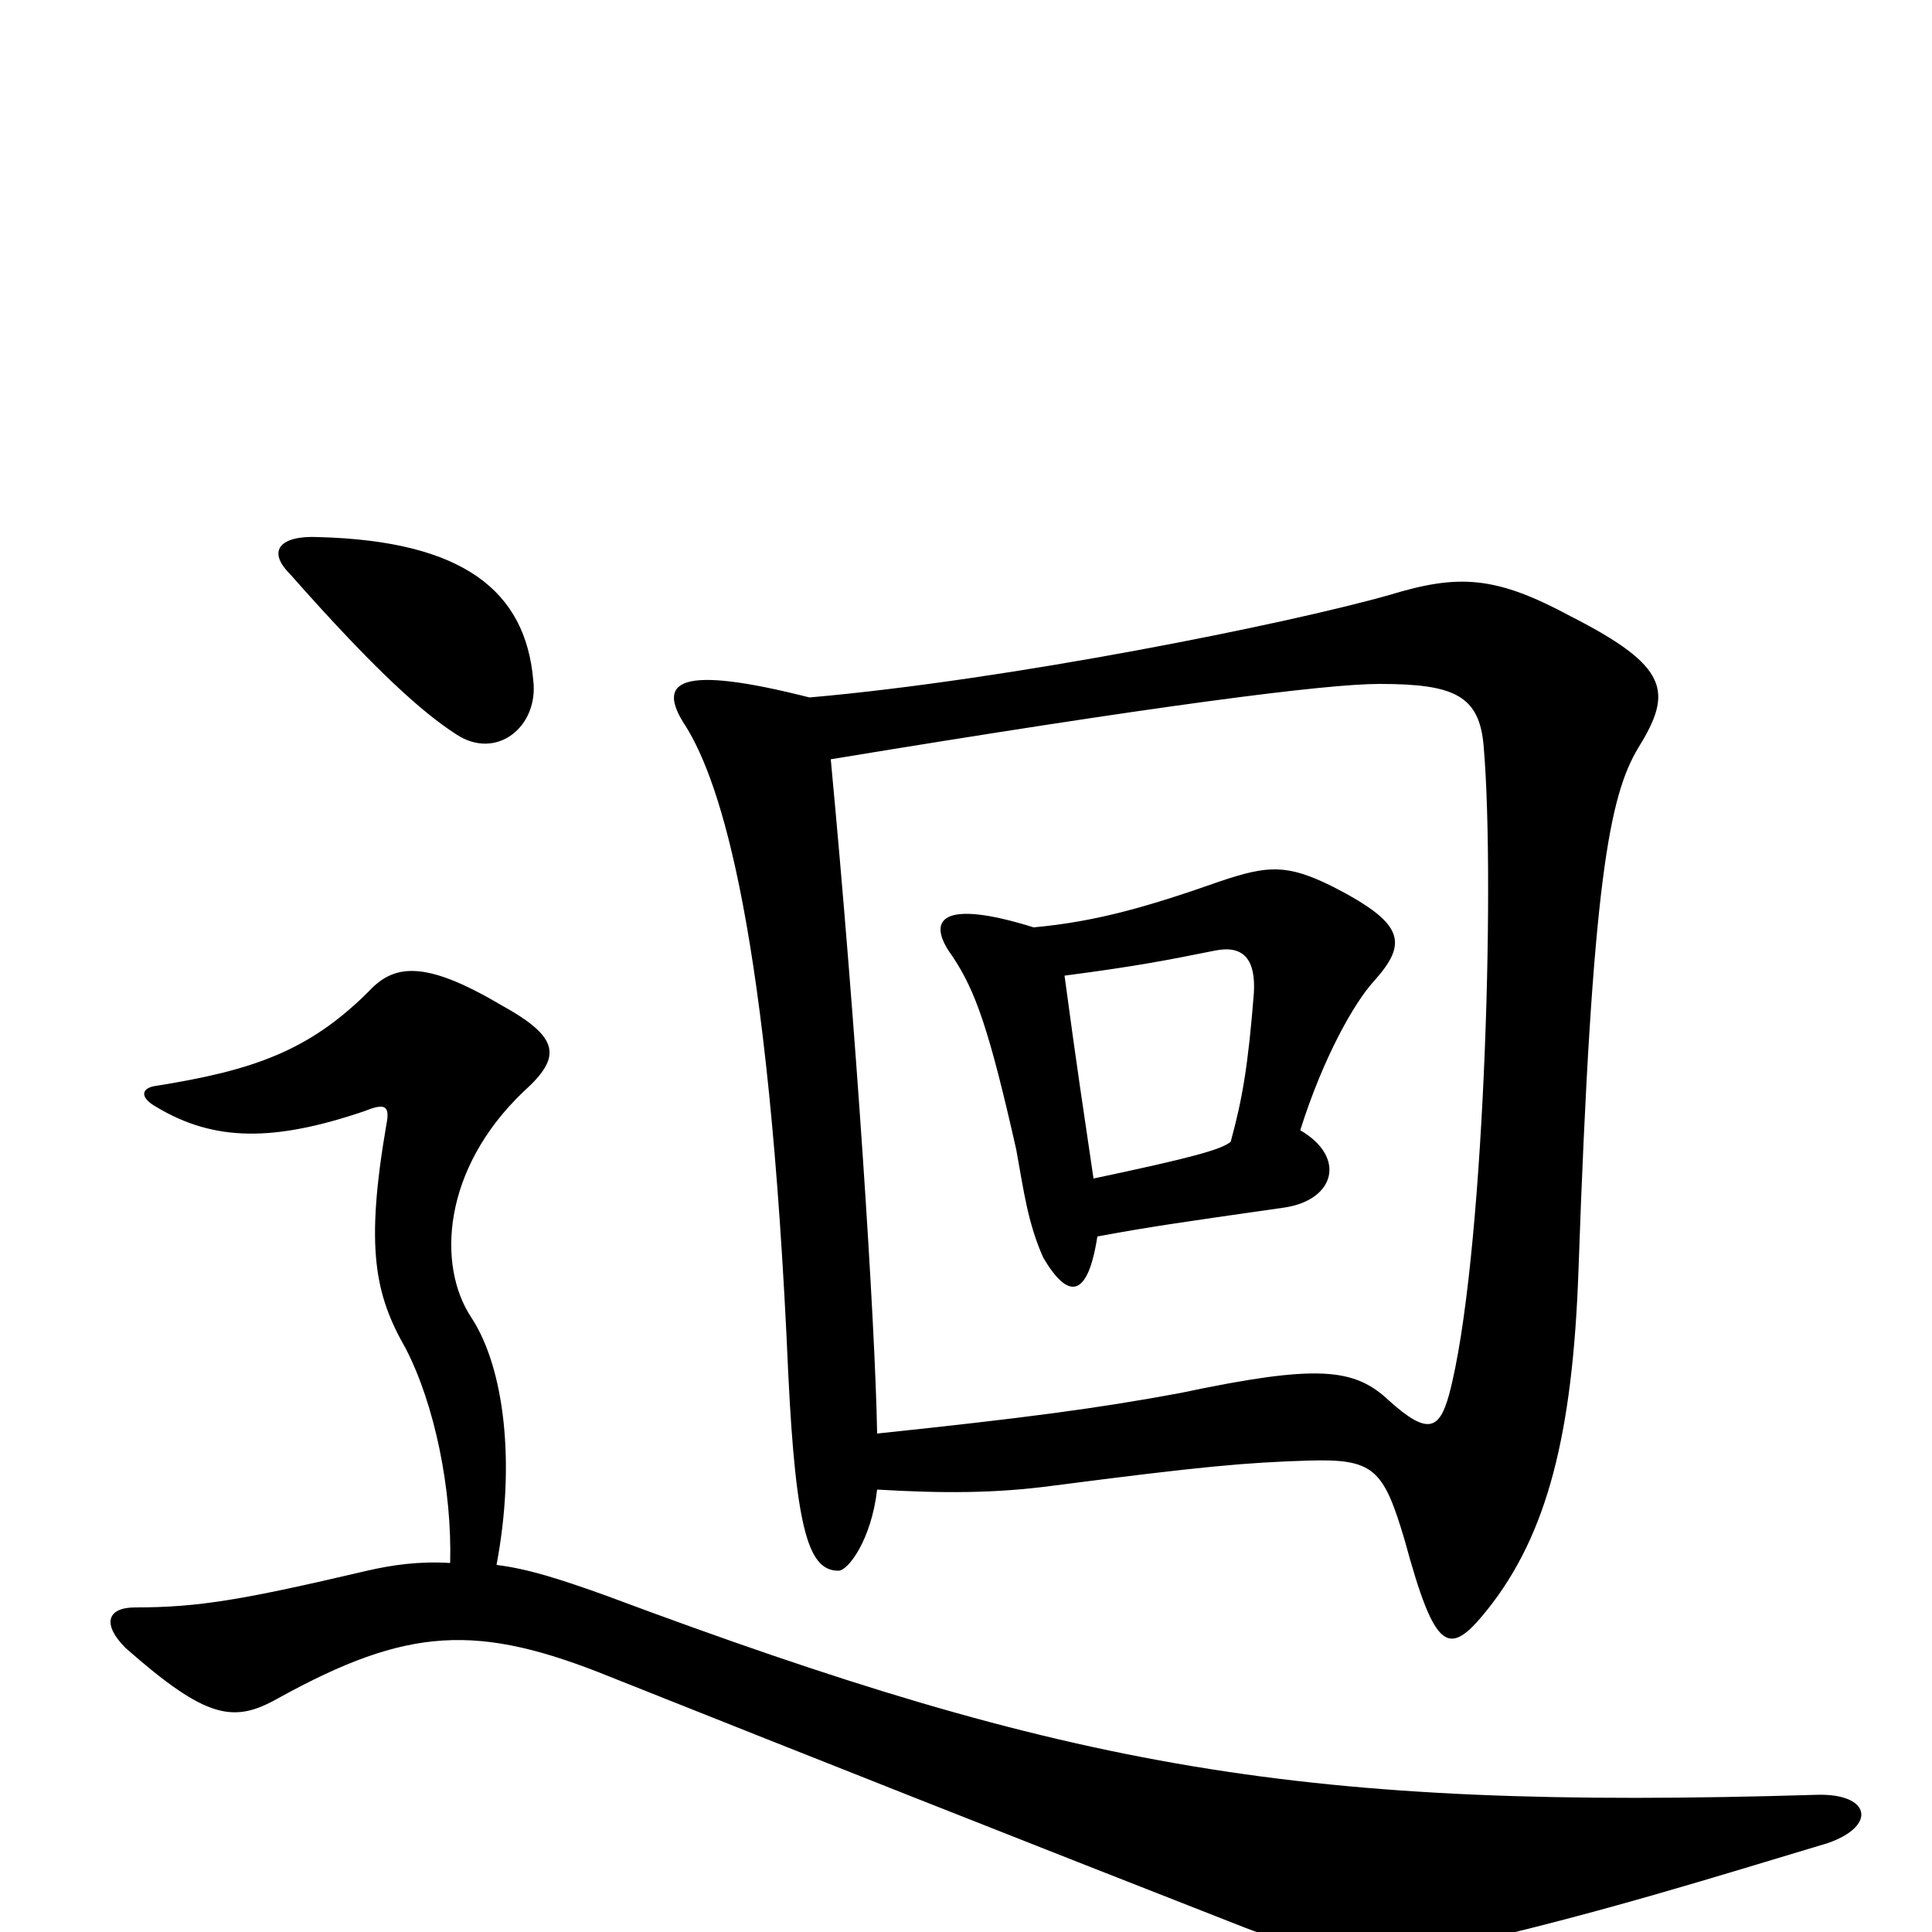 <svg xmlns="http://www.w3.org/2000/svg" viewBox="0 -1000 1000 1000">
	<path fill="#000000" d="M454 -258C453 -316 443 -469 430 -607C600 -635 686 -646 714 -646C753 -646 766 -640 768 -613C774 -542 768 -345 750 -278C745 -260 739 -257 719 -275C701 -292 682 -294 611 -279C568 -271 530 -266 454 -258ZM419 -639C352 -656 339 -648 355 -624C373 -595 398 -519 408 -289C412 -206 419 -187 434 -187C439 -187 451 -203 454 -229C488 -227 515 -227 545 -231C622 -241 645 -243 677 -244C711 -245 716 -240 727 -203C743 -144 750 -142 770 -167C801 -206 814 -258 817 -342C824 -544 833 -588 848 -613C866 -642 864 -655 813 -681C774 -702 755 -703 719 -692C666 -677 522 -648 419 -639ZM566 -390C560 -431 558 -443 551 -495C589 -500 604 -503 629 -508C644 -511 650 -503 649 -486C646 -448 643 -431 637 -409C632 -405 618 -401 566 -390ZM535 -520C487 -535 479 -524 493 -505C505 -487 512 -467 526 -405C530 -383 532 -367 540 -349C553 -327 563 -328 568 -360C595 -365 609 -367 665 -375C691 -379 697 -401 673 -415C685 -453 701 -481 711 -492C729 -512 727 -522 690 -541C666 -553 656 -552 632 -544C595 -531 568 -523 535 -520ZM257 -190C267 -243 261 -292 244 -318C226 -345 229 -395 271 -435C291 -453 290 -463 259 -480C220 -503 204 -501 191 -487C160 -456 131 -446 81 -438C73 -437 72 -432 81 -427C111 -409 142 -409 189 -425C199 -429 202 -428 200 -418C189 -354 194 -330 210 -302C225 -273 234 -229 233 -191C217 -192 203 -190 190 -187C126 -172 103 -168 70 -168C55 -168 53 -159 65 -147C107 -110 121 -108 144 -121C211 -158 247 -160 316 -132C424 -89 525 -49 645 -2C687 14 724 15 755 7C829 -10 886 -28 946 -46C972 -55 968 -72 940 -71C674 -63 555 -84 314 -174C289 -183 273 -188 257 -190ZM276 -648C272 -694 240 -720 165 -722C145 -723 138 -715 150 -703C195 -652 219 -631 236 -620C257 -606 279 -624 276 -648Z"/>
</svg>